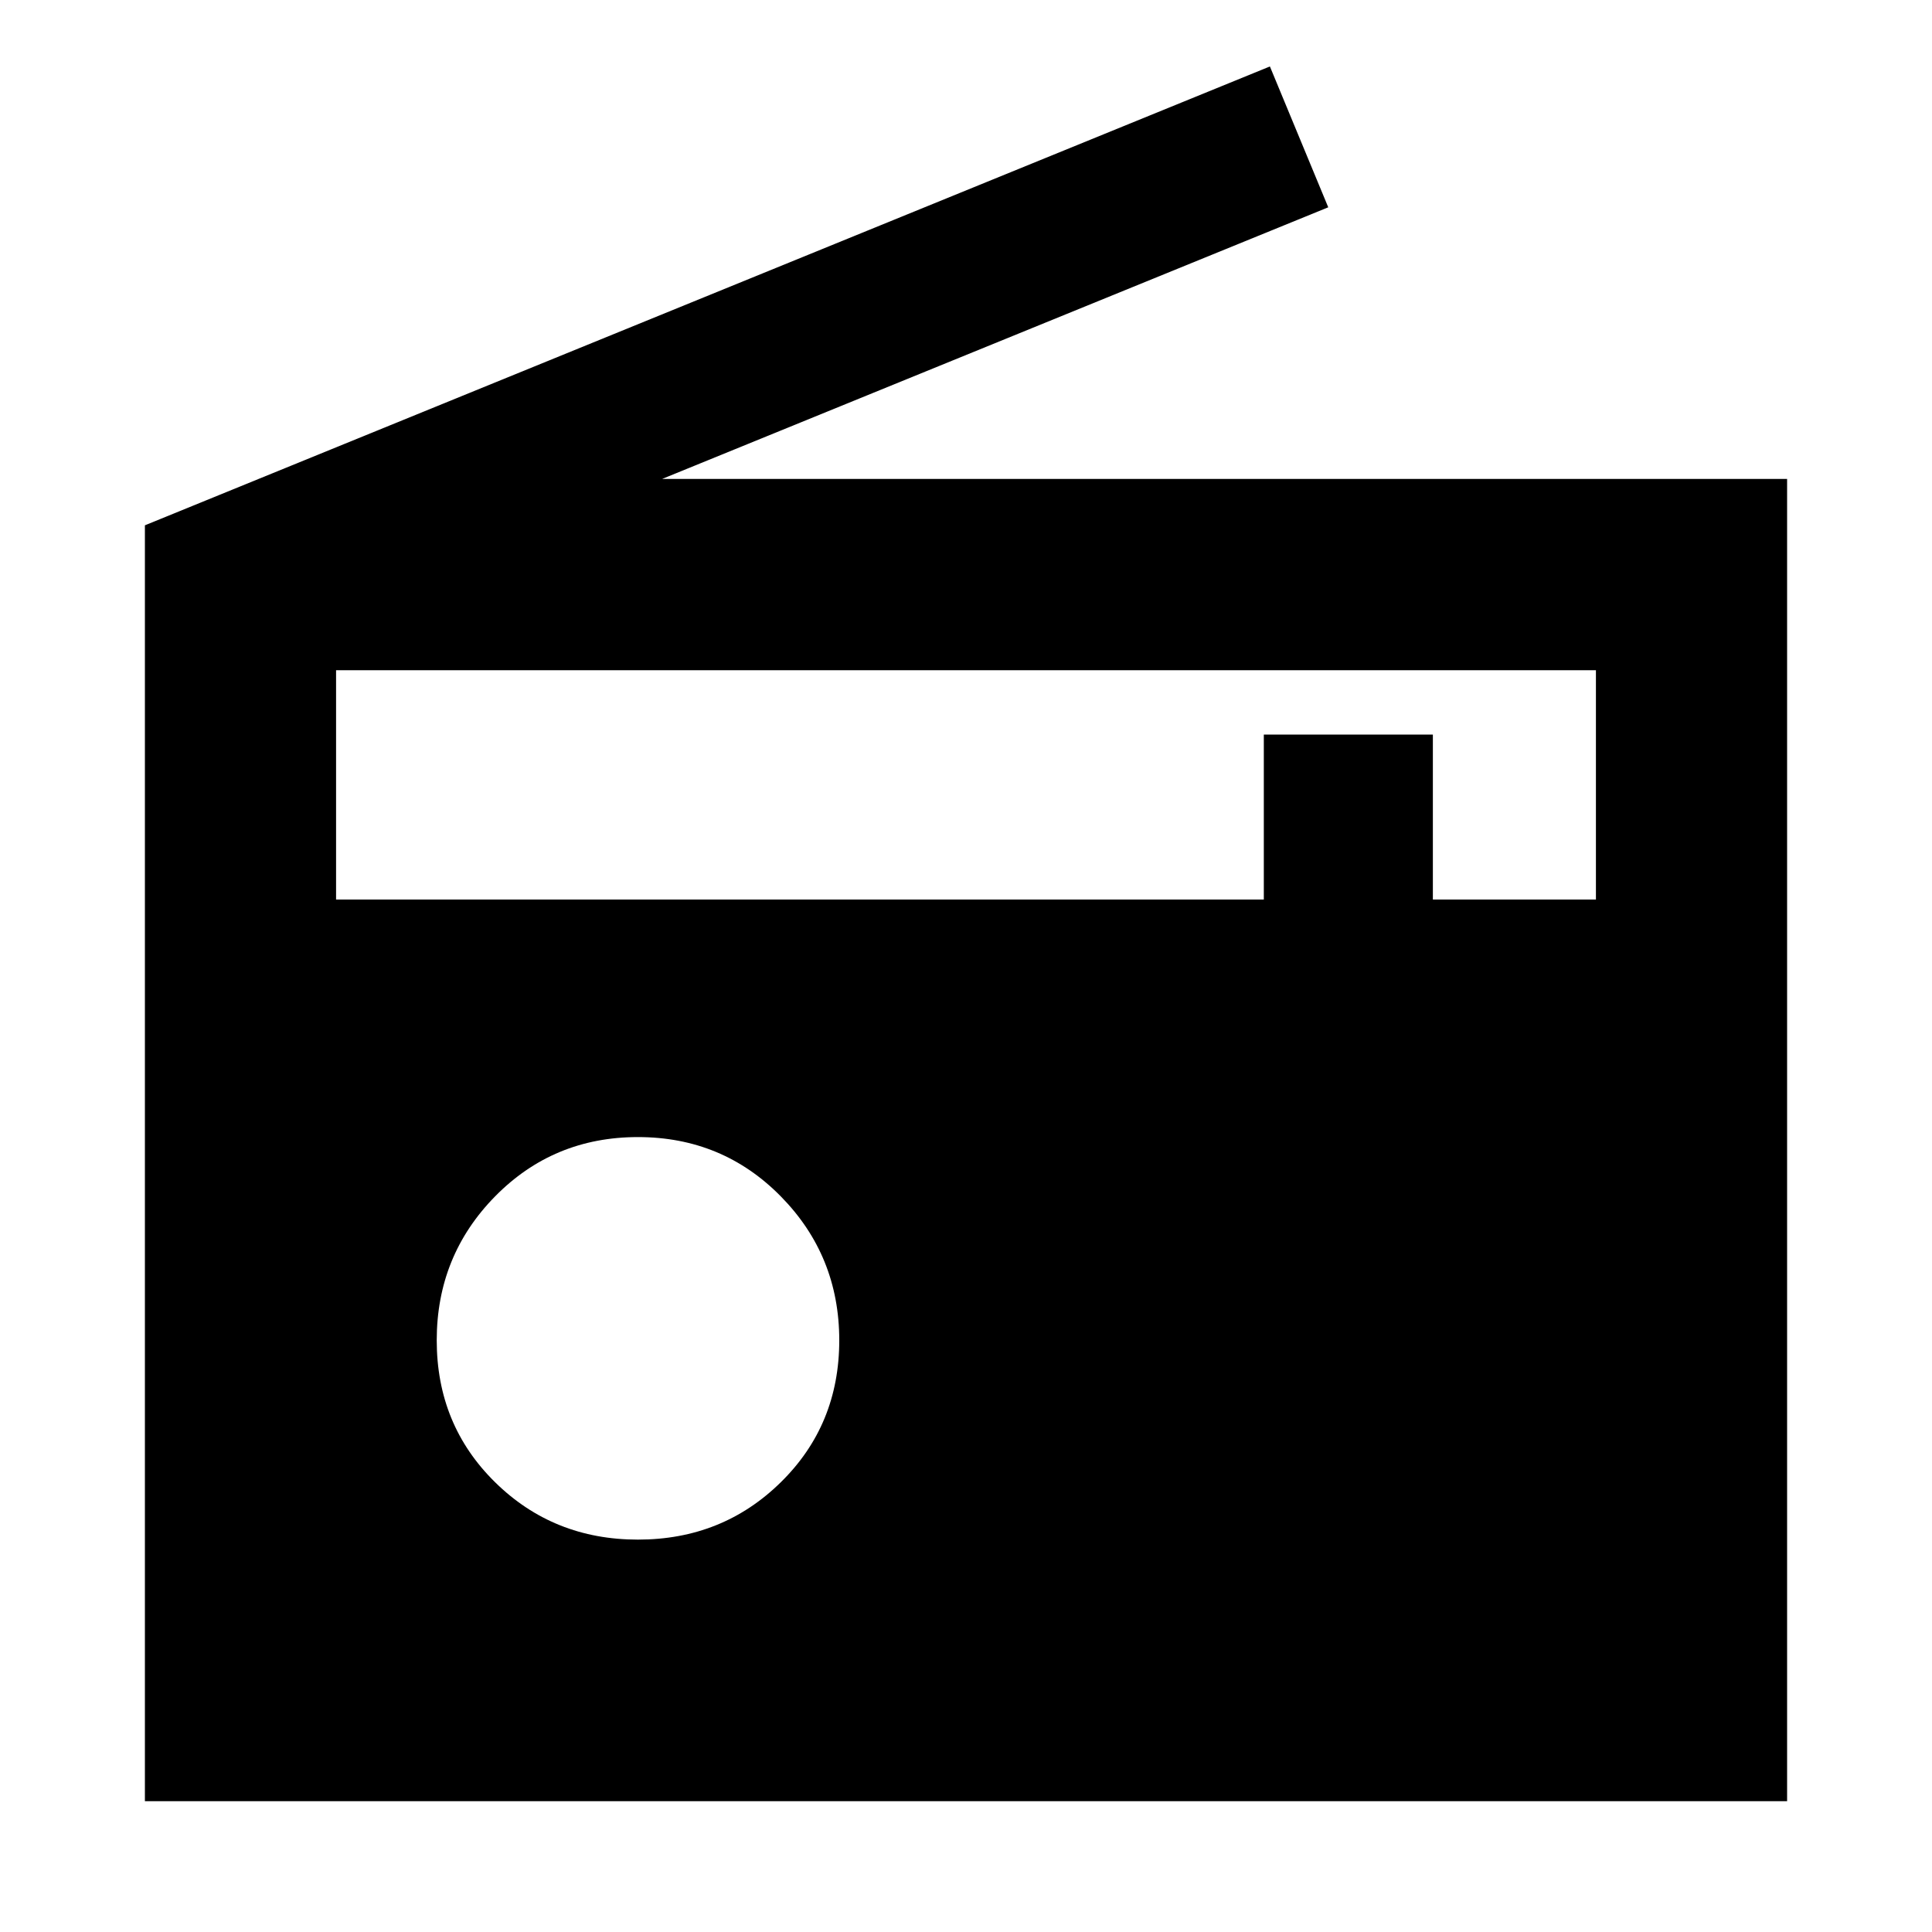 <svg xmlns="http://www.w3.org/2000/svg" height="20" width="20"><path d="M1.5 18.646V5.438L13.146.688l.604 1.458-6.896 2.812H18.5v13.688Zm1.979-9.334h9.604V7.604h1.75v1.708h1.688V6.938H3.479Zm3.125 6.626q.875 0 1.479-.594.605-.594.605-1.469 0-.875-.605-1.49-.604-.614-1.479-.614-.875 0-1.479.614-.604.615-.604 1.49t.604 1.469q.604.594 1.479.594Z"/></svg>